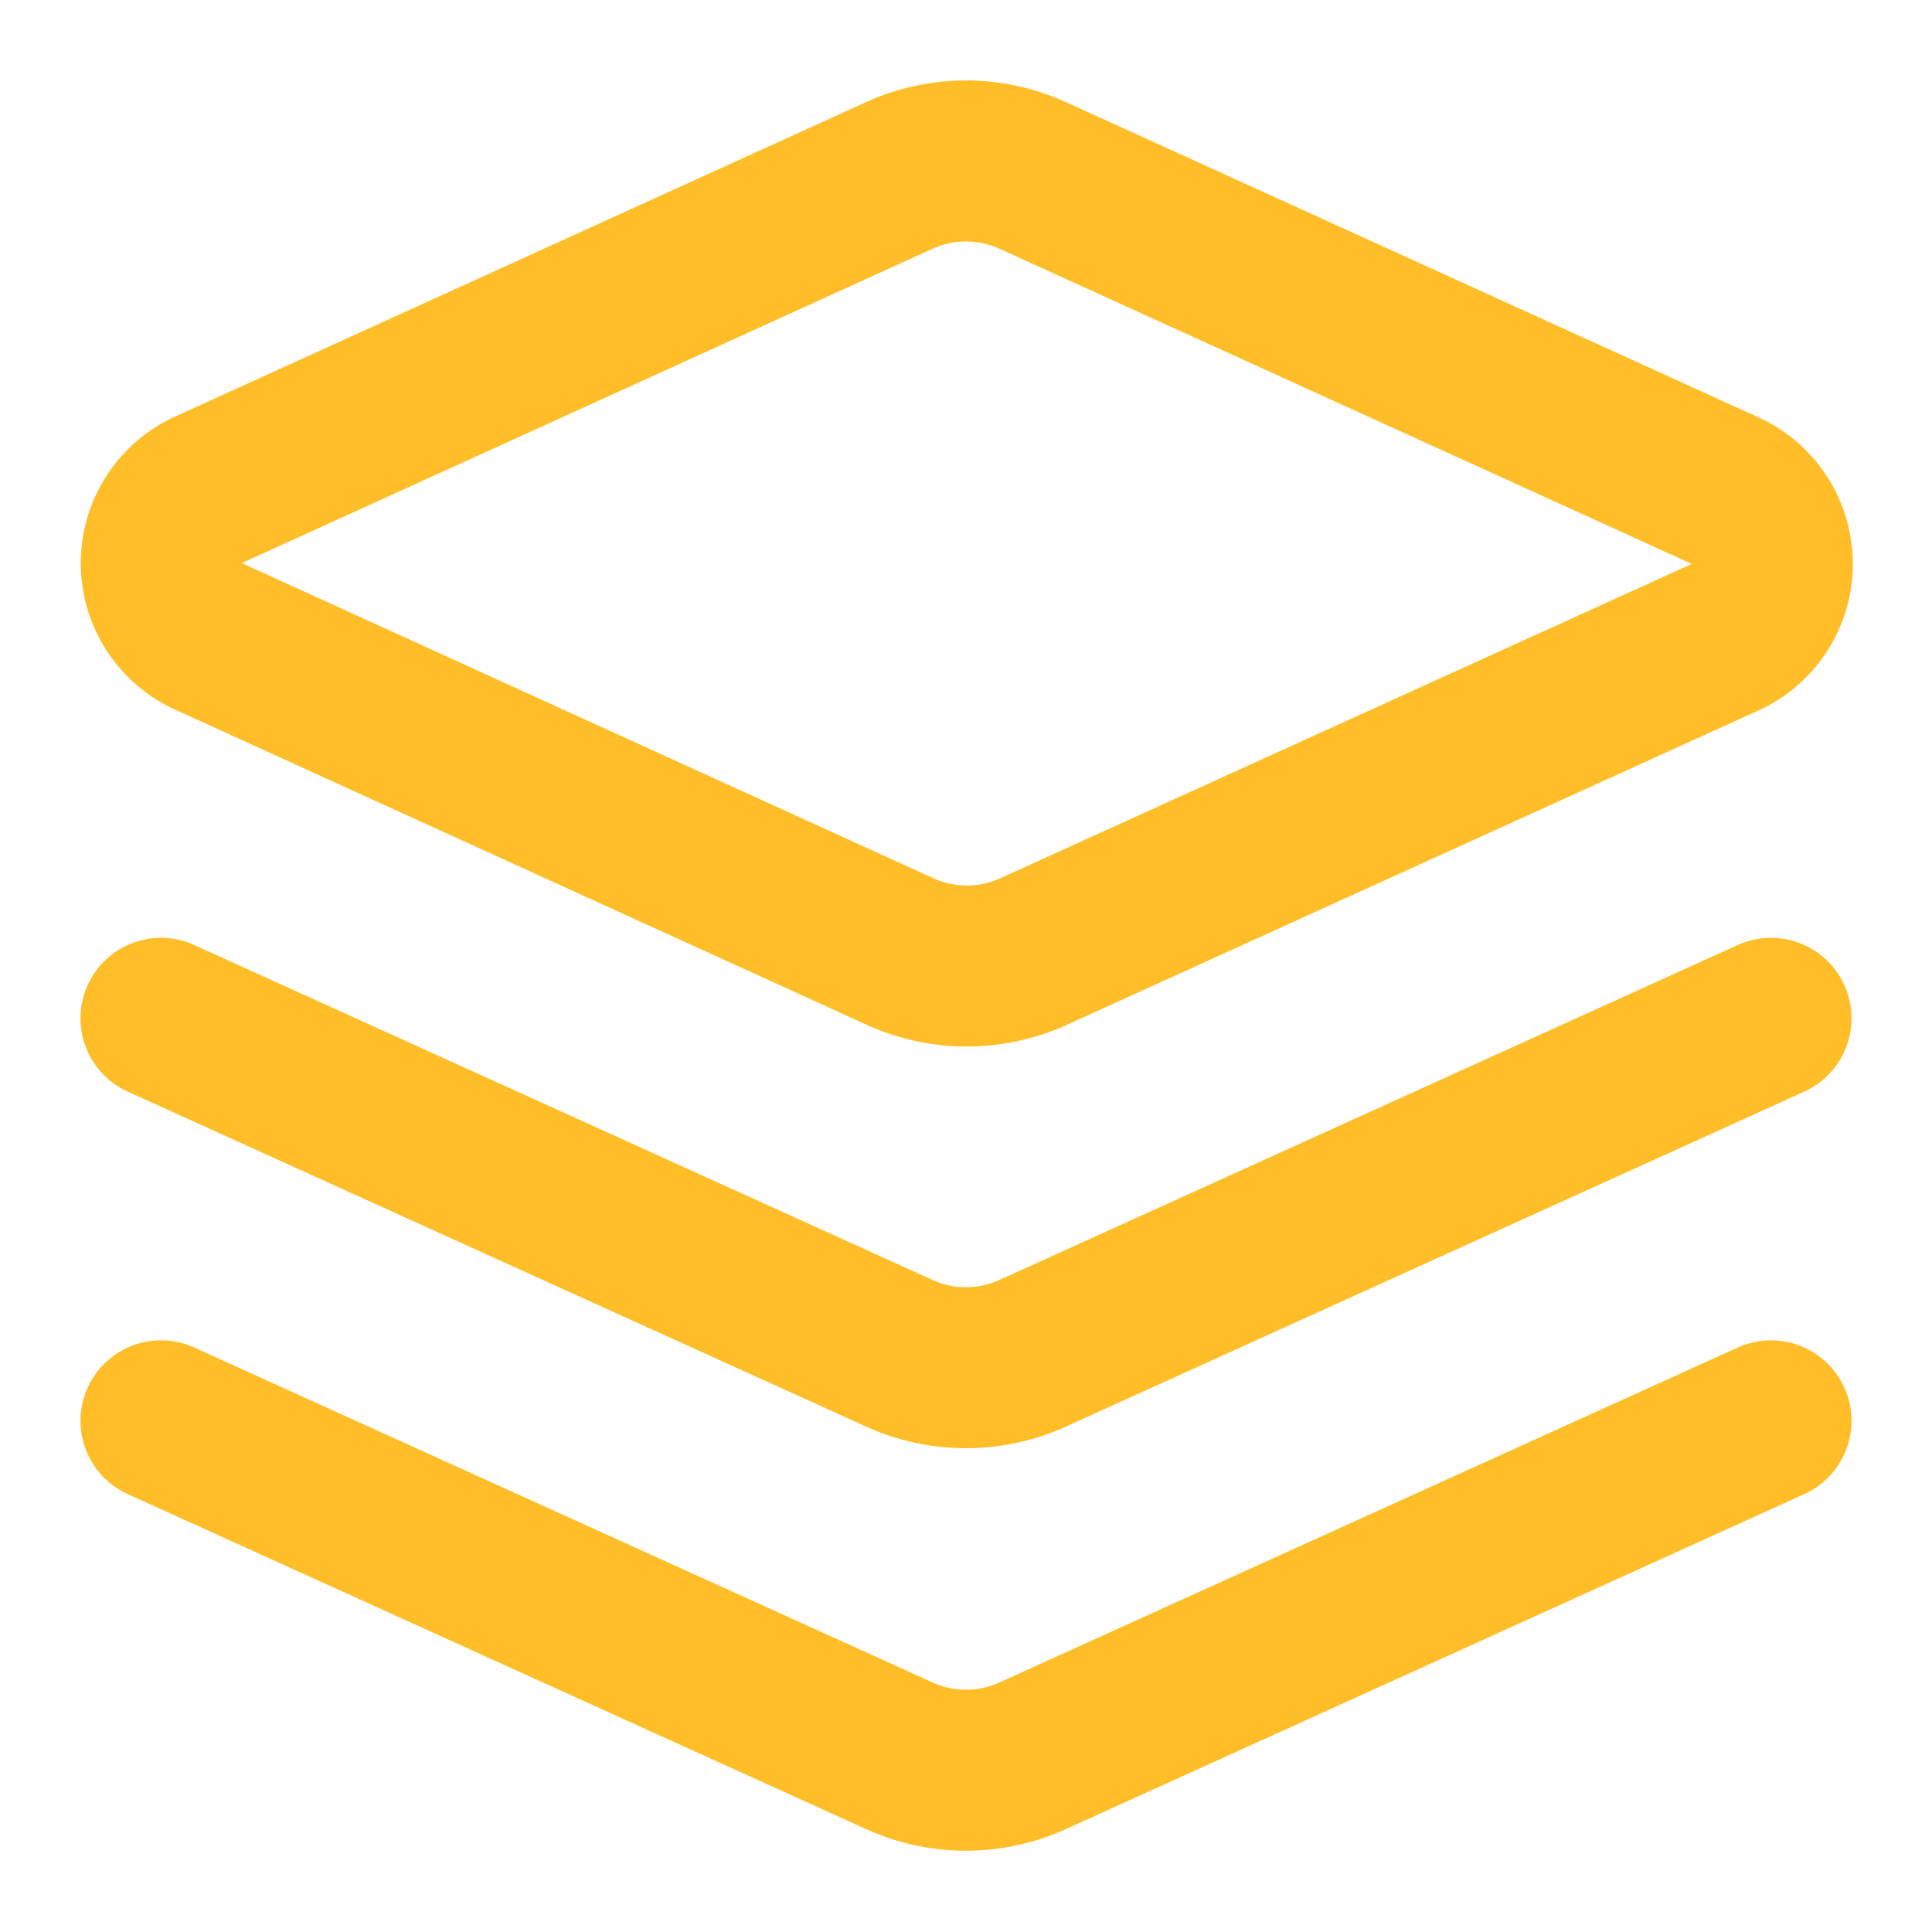 <svg xmlns="http://www.w3.org/2000/svg" width="24" height="24" viewBox="0 0 24 24" fill="none" stroke="#FFBE28" stroke-width="2" stroke-linecap="round" stroke-linejoin="round" class="lucide lucide-layers">
<path d="m12.83 2.18a2 2 0 0 0-1.66 0L2.6 6.08a1 1 0 0 0 0 1.83l8.58 3.91a2 2 0 0 0 1.66 0l8.58-3.9a1 1 0 0 0 0-1.83Z"/>
<path d="m22 17.65-9.17 4.16a2 2 0 0 1-1.66 0L2 17.65"/>
<path d="m22 12.65-9.17 4.16a2 2 0 0 1-1.66 0L2 12.65"/>
</svg>
